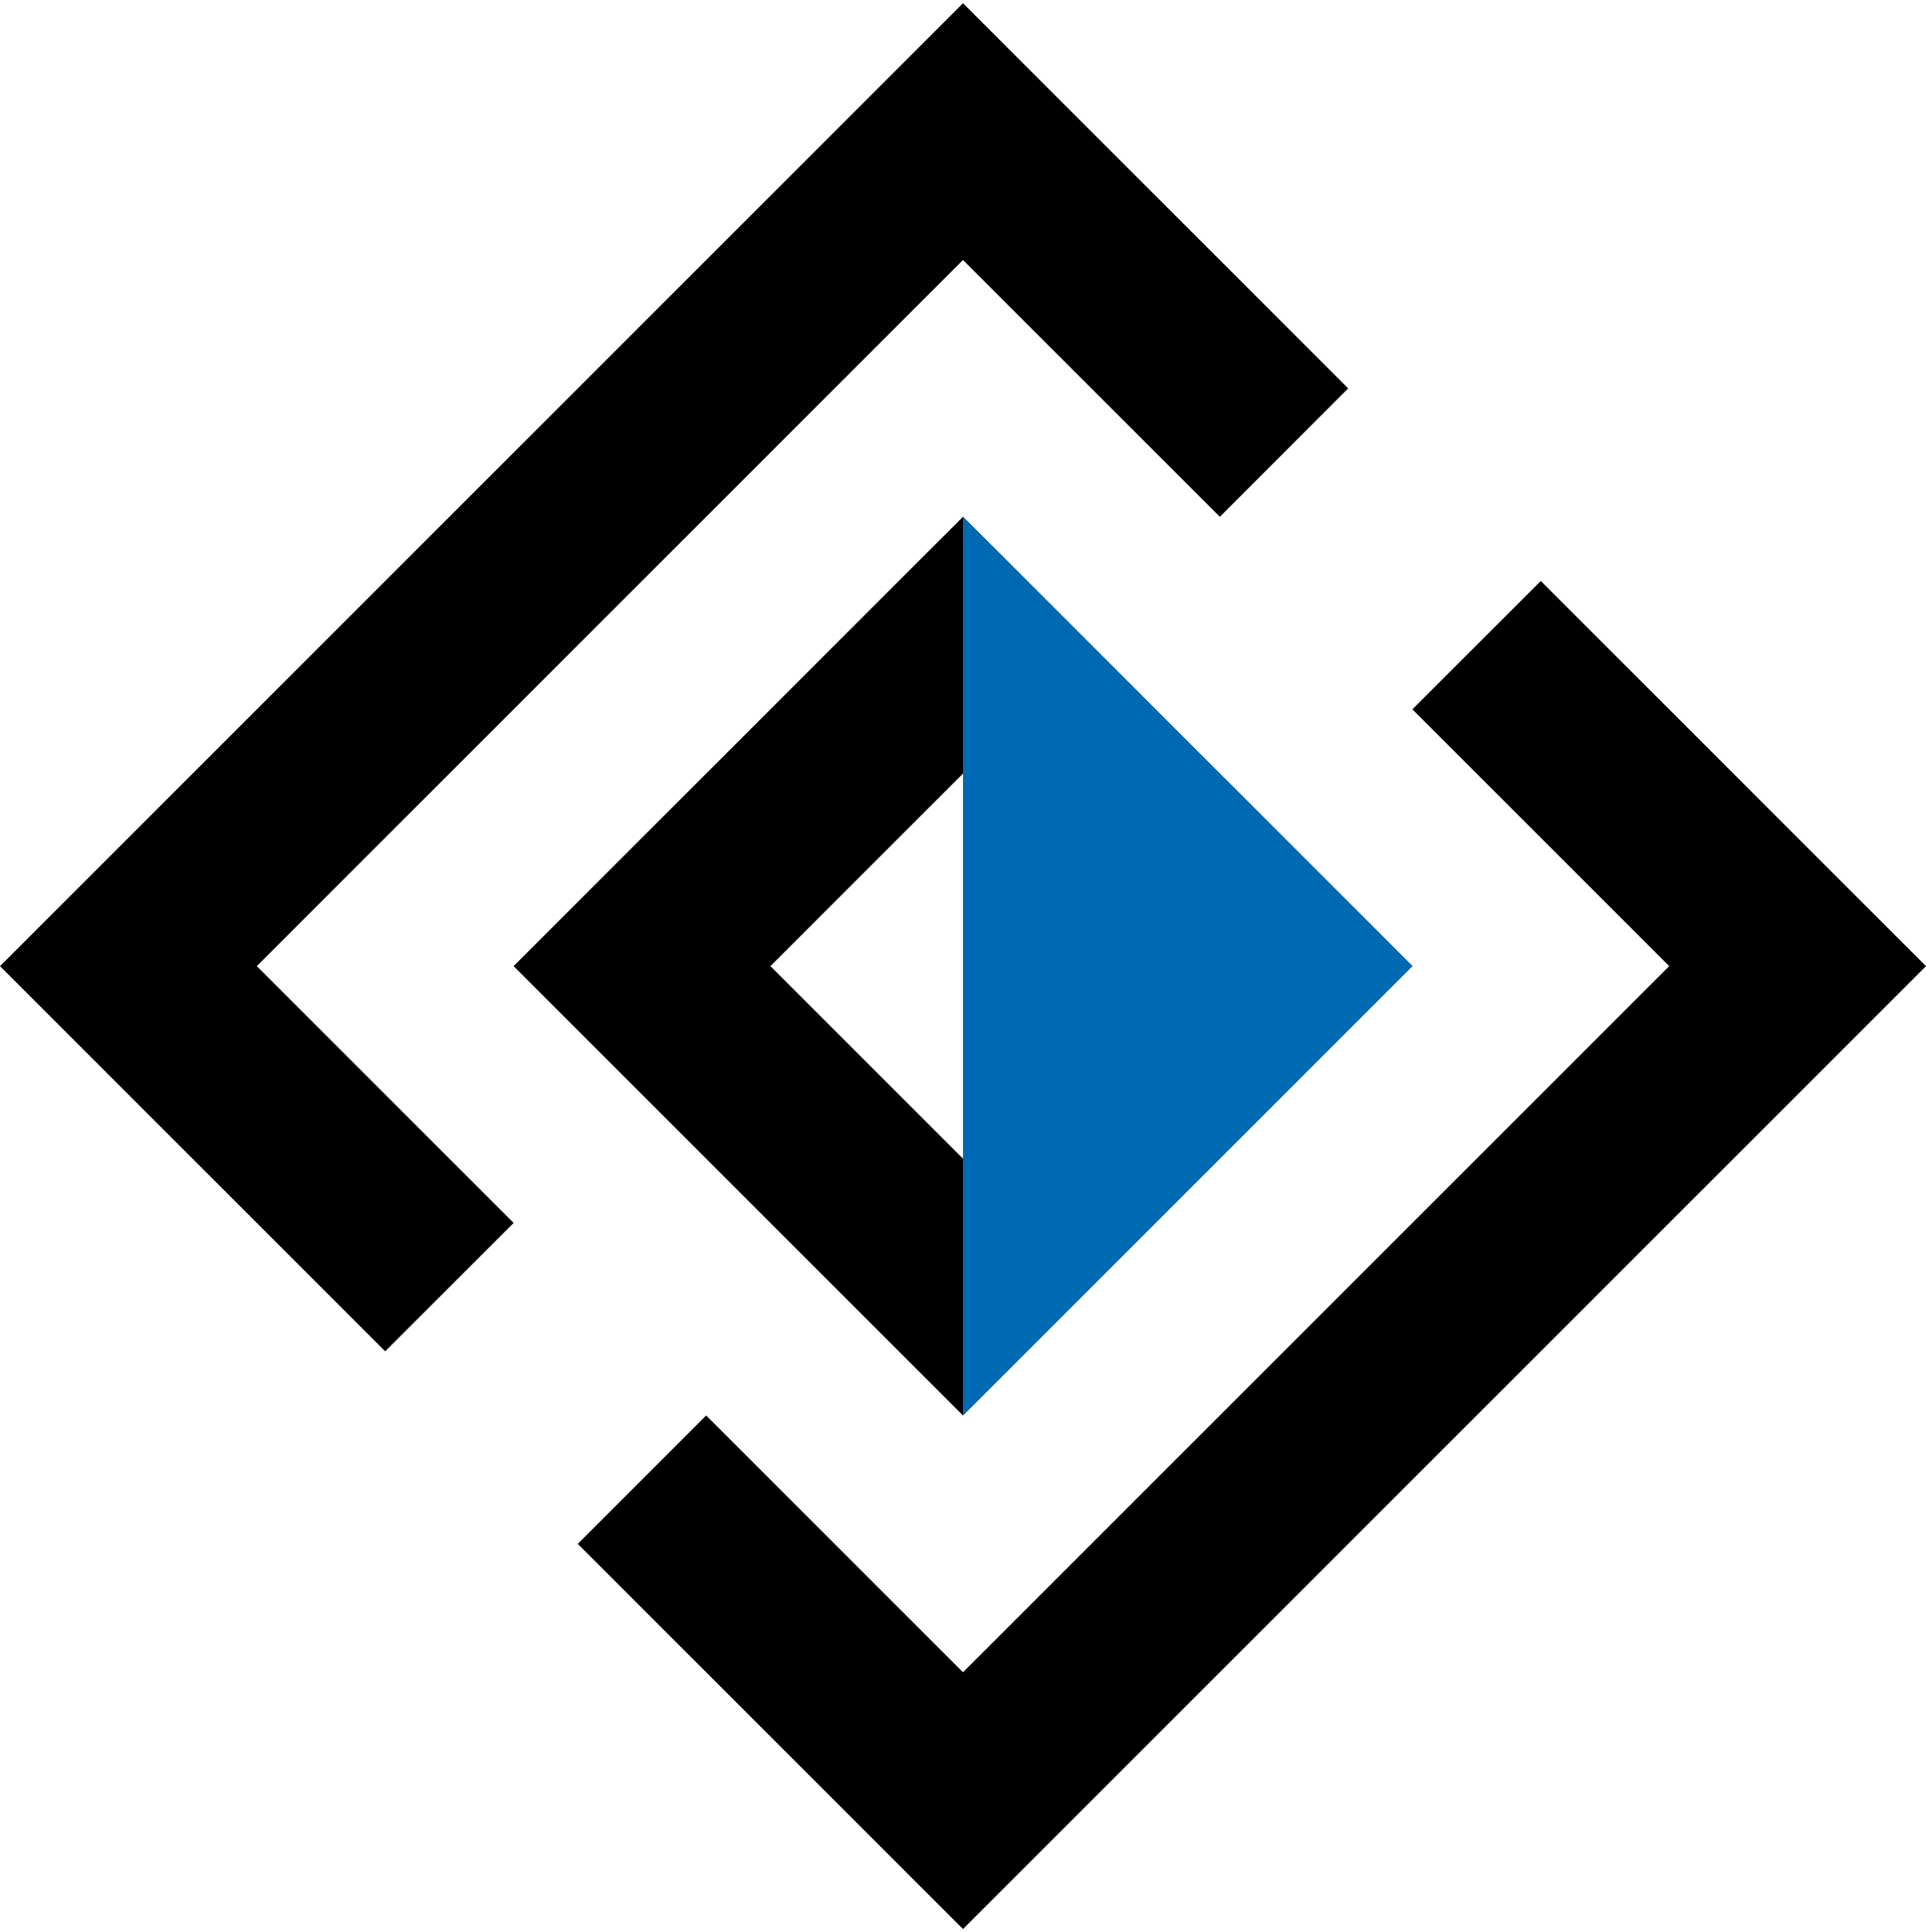 <svg width="300" height="301" viewBox="0 0 300 301" fill="none" xmlns="http://www.w3.org/2000/svg">
<path d="M300 150.5L150 300.5L89.998 240.498L109.998 220.498L150 260.5L260 150.5L219.998 110.498L239.998 90.498L300 150.5ZM210.002 60.502L190.002 80.502L150 40.5L40 150.5L80.002 190.502L60.002 210.502L0 150.5L150 0.5L210.002 60.502Z" fill="black"/>
<path d="M219.996 150.499L149.999 220.496L80.003 150.499L149.999 80.503L219.996 150.499ZM120.004 150.499L150 180.496V120.503L120.004 150.499Z" fill="black"/>
<path d="M149.999 220.496L219.996 150.499L149.999 80.503V220.496Z" fill="#0069B4"/>
</svg>

